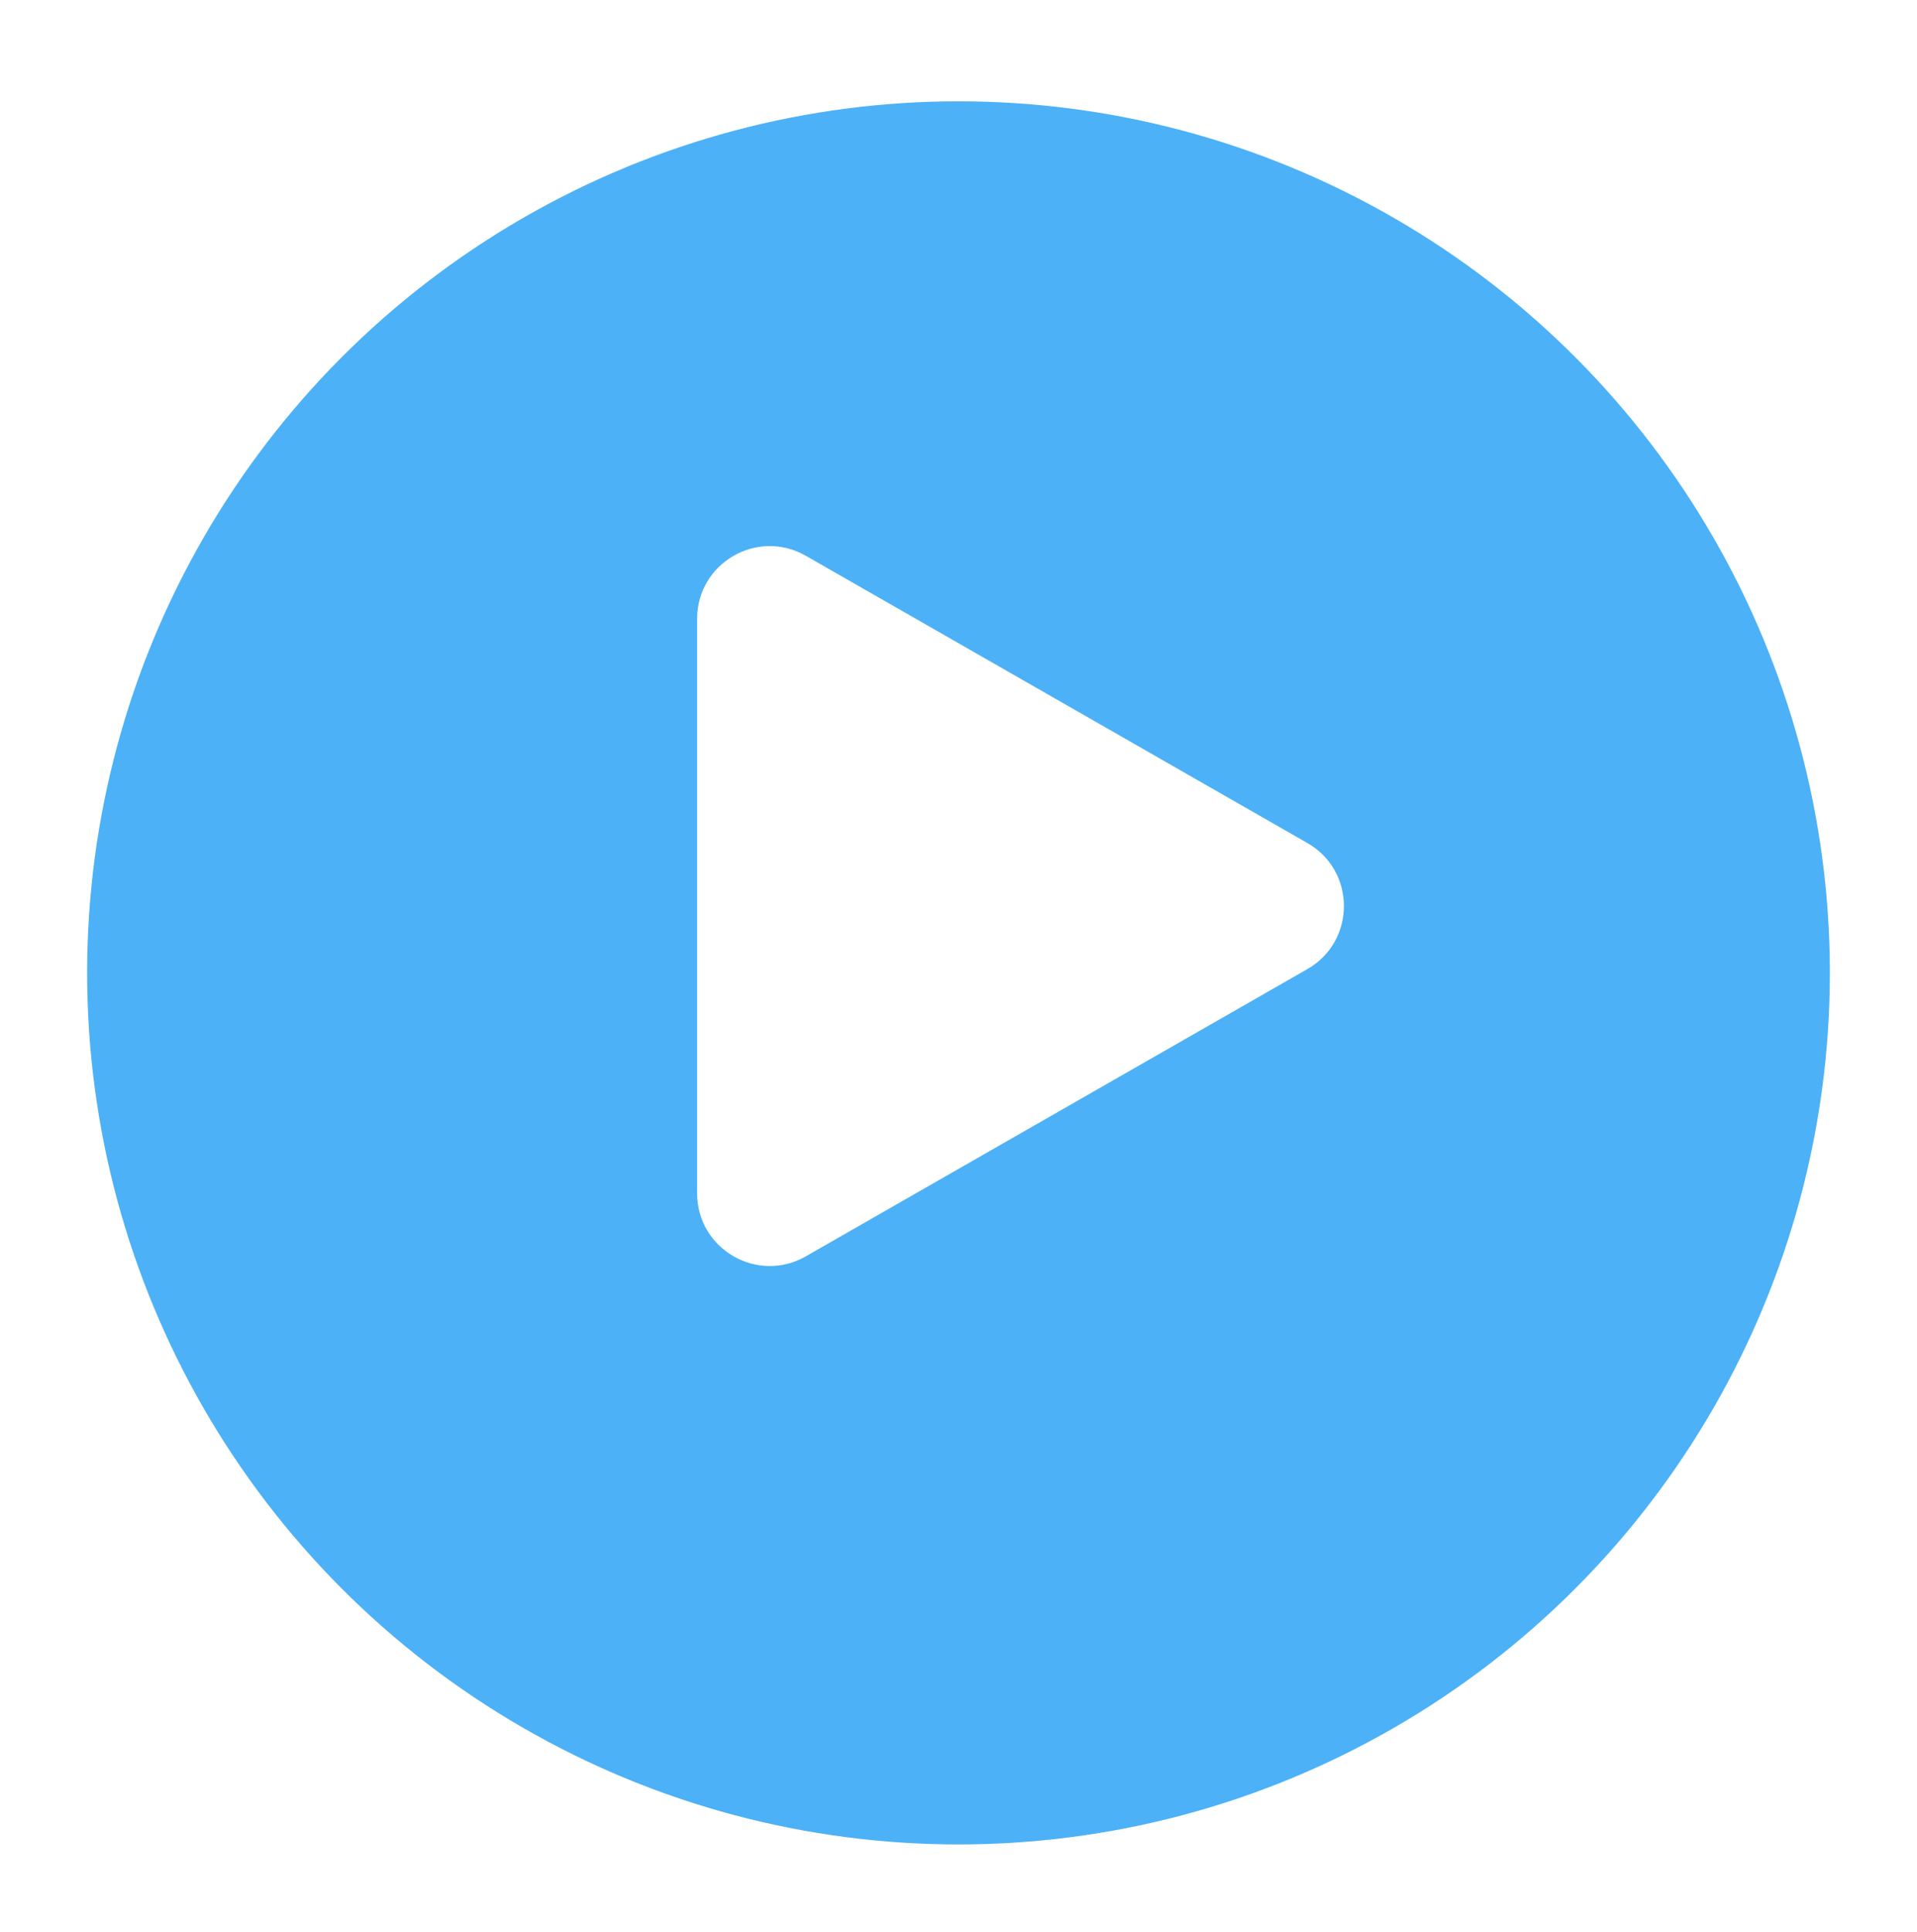 <svg width="132" height="133" viewBox="0 0 132 133" fill="none" xmlns="http://www.w3.org/2000/svg">
<g filter="url(#filter0_d)">
<circle cx="64" cy="61.975" r="60" fill="#4CB1F7"/>
</g>
<path d="M90.023 58.036C93.377 59.956 93.377 64.794 90.023 66.714L55.486 86.49C52.153 88.398 48.002 85.992 48.002 82.151L48.002 42.6C48.002 38.759 52.153 36.352 55.486 38.261L90.023 58.036Z" fill="white"/>
<defs>
<filter id="filter0_d" x="0" y="0.975" width="132" height="132" filterUnits="userSpaceOnUse" color-interpolation-filters="sRGB">
<feFlood flood-opacity="0" result="BackgroundImageFix"/>
<feColorMatrix in="SourceAlpha" type="matrix" values="0 0 0 0 0 0 0 0 0 0 0 0 0 0 0 0 0 0 127 0"/>
<feOffset dx="2" dy="5"/>
<feGaussianBlur stdDeviation="3"/>
<feColorMatrix type="matrix" values="0 0 0 0 0.141 0 0 0 0 0.204 0 0 0 0 0.294 0 0 0 0.1 0"/>
<feBlend mode="normal" in2="BackgroundImageFix" result="effect1_dropShadow"/>
<feBlend mode="normal" in="SourceGraphic" in2="effect1_dropShadow" result="shape"/>
</filter>
</defs>
</svg>
